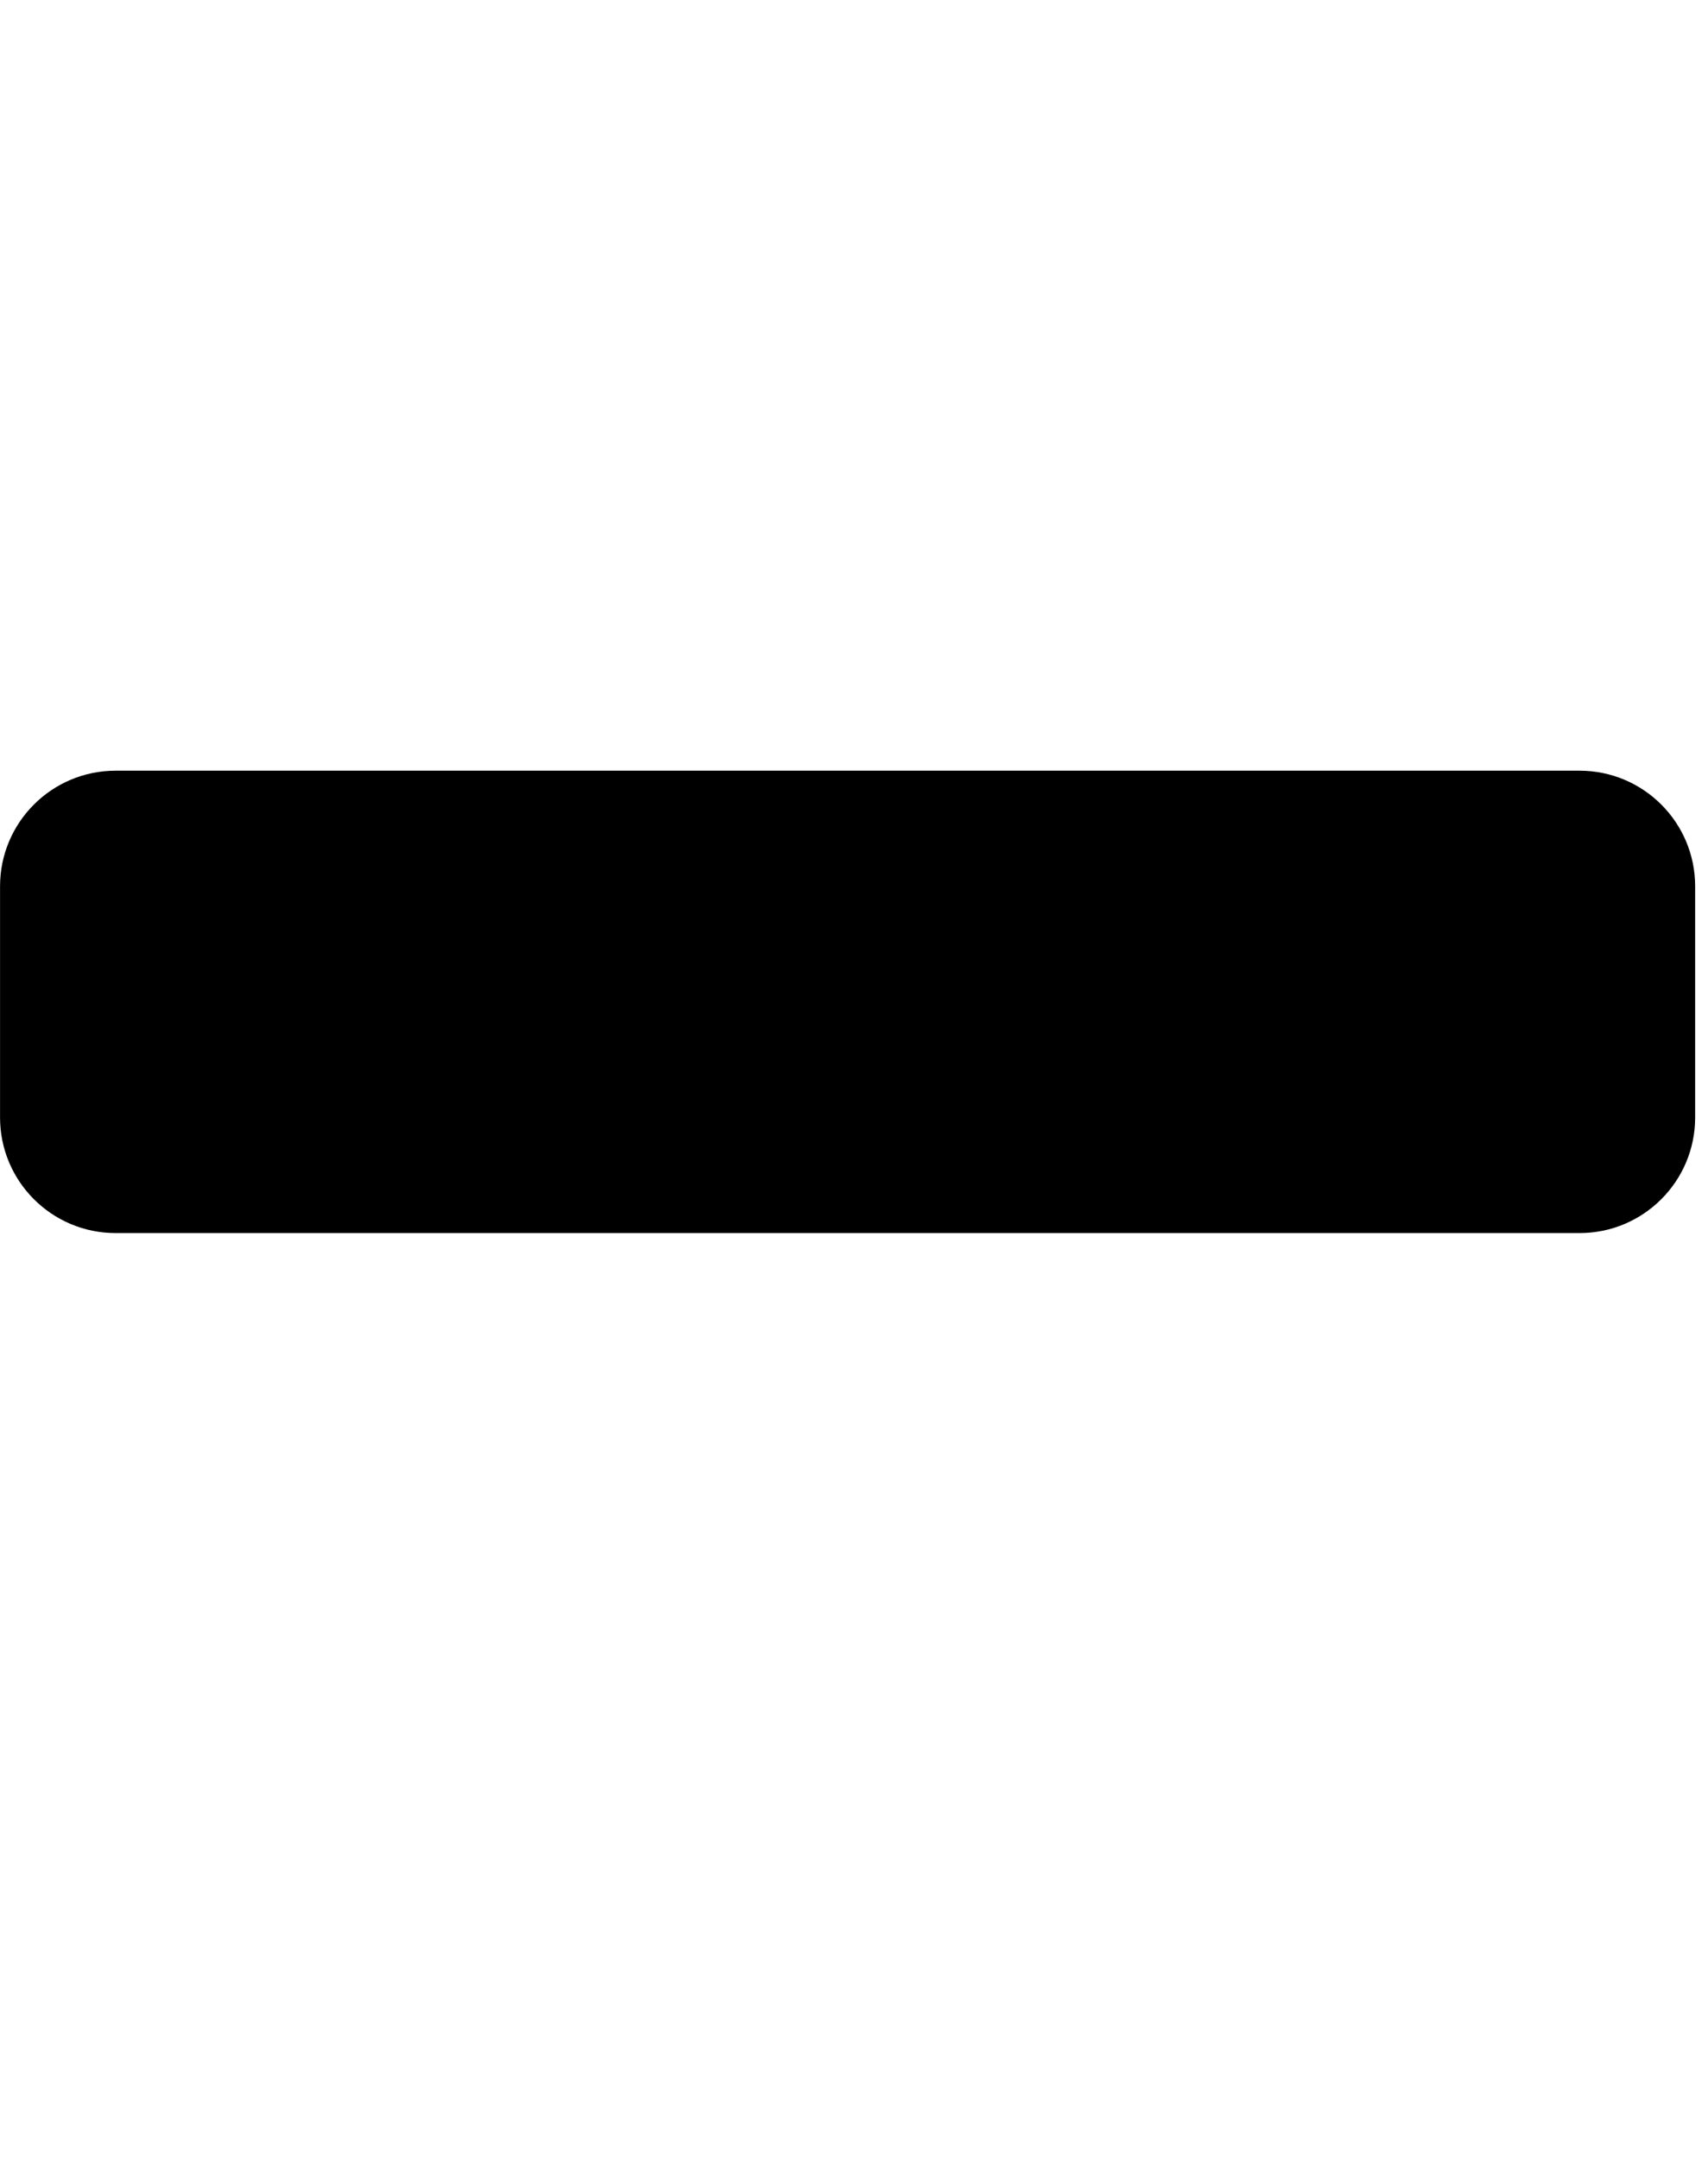 <!-- Generated by IcoMoon.io -->
<svg version="1.1" xmlns="http://www.w3.org/2000/svg" width="38" height="48" viewBox="0 0 38 48"><title>minus3</title>
<path d="M37.714 19.714v5.143c0 1.42-1.152 2.571-2.571 2.571h-32.571c-1.42 0-2.571-1.152-2.571-2.571v-5.143c0-1.42 1.152-2.571 2.571-2.571h32.571c1.42 0 2.571 1.152 2.571 2.571z"></path>
</svg>
